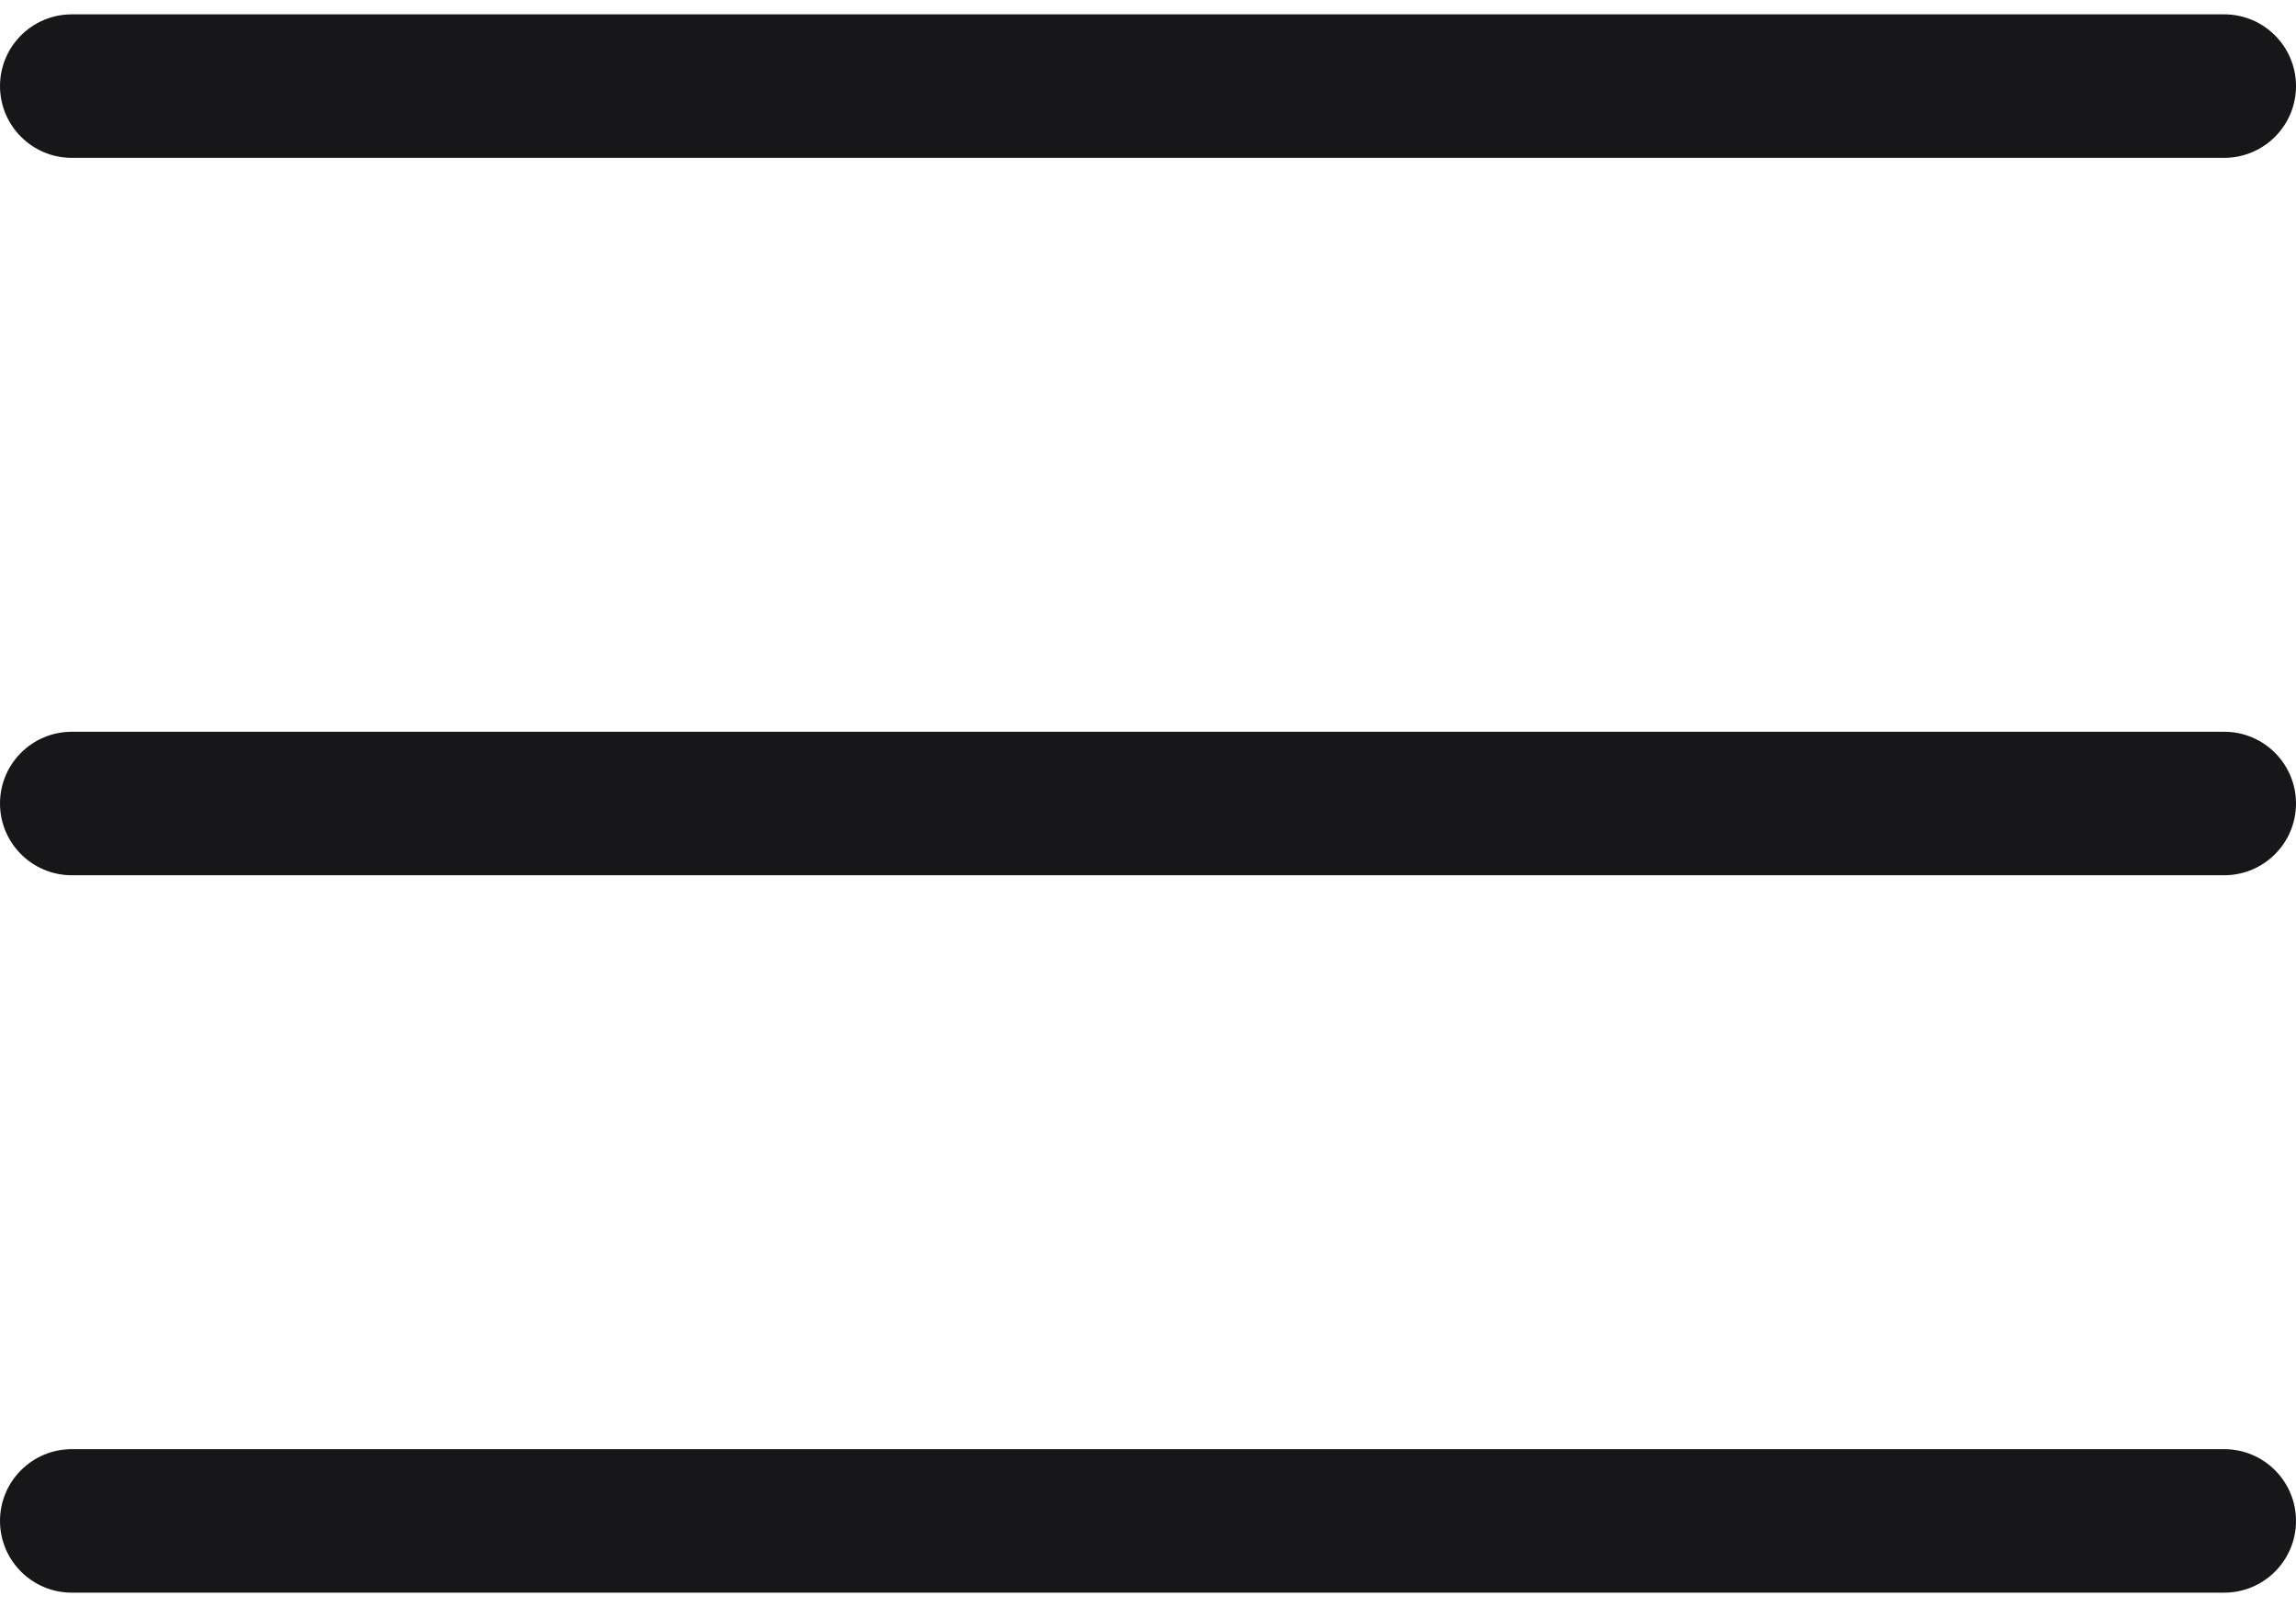 <svg width="20" height="14" viewBox="0 0 20 14" fill="none" xmlns="http://www.w3.org/2000/svg">
<path d="M0.625 1.375H19.375C19.72 1.375 20 1.095 20 0.75C20 0.405 19.72 0.125 19.375 0.125H0.625C0.28 0.125 0 0.405 0 0.75C0 1.095 0.28 1.375 0.625 1.375Z" fill="#171719"/>
<path d="M19.375 6.375H0.625C0.28 6.375 0 6.655 0 7C0 7.345 0.28 7.625 0.625 7.625H19.375C19.72 7.625 20 7.345 20 7C20 6.655 19.72 6.375 19.375 6.375Z" fill="#171719"/>
<path d="M19.375 12.625H0.625C0.28 12.625 0 12.905 0 13.25C0 13.595 0.28 13.875 0.625 13.875H19.375C19.72 13.875 20 13.595 20 13.25C20 12.905 19.72 12.625 19.375 12.625Z" fill="#171719"/>
</svg>
